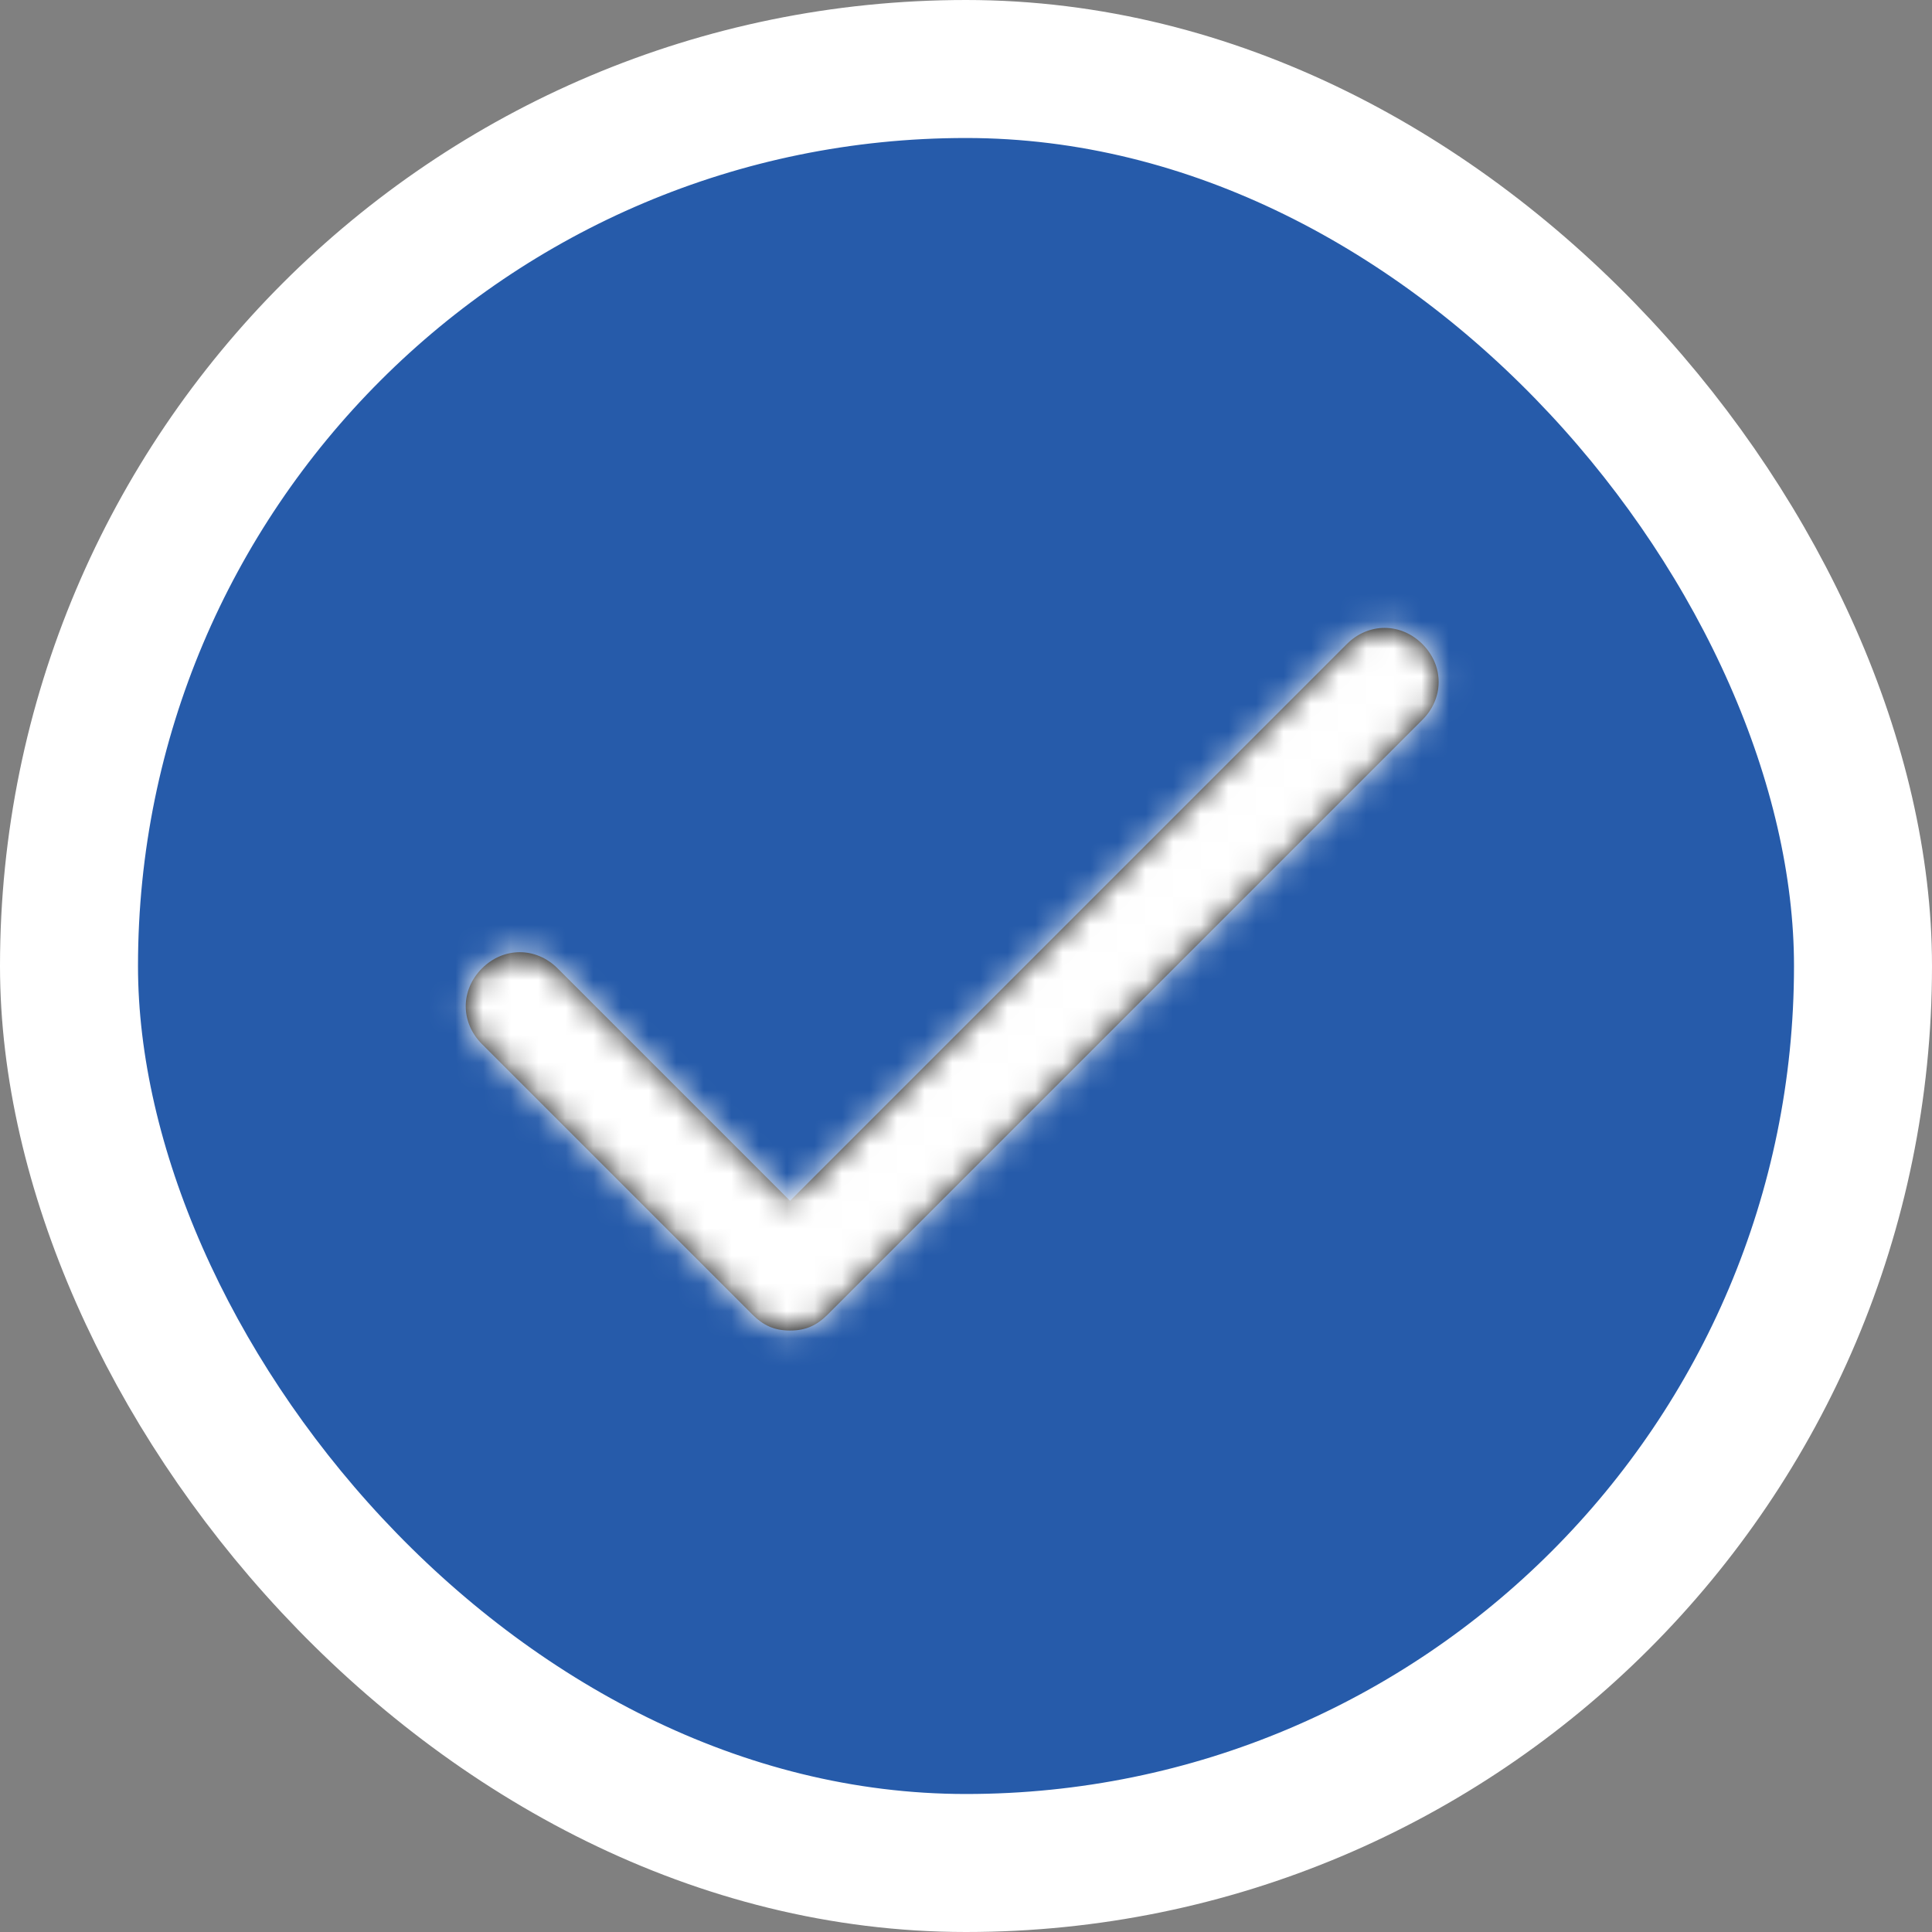 <svg width="70" height="70" viewBox="0 0 70 70" fill="none" xmlns="http://www.w3.org/2000/svg">
<rect x="0" y="0" width="70" height="70" fill="#808080" stroke="none"/>
<rect x="2.5" y="2.5" width="65" height="65" rx="32.5" fill="#265BAA" stroke="white" stroke-width="5"/>
<path d="M51.538 26.079L29.996 47.621C29.604 48.013 29.212 48.208 28.625 48.208C28.038 48.208 27.646 48.013 27.254 47.621L17.462 37.829C16.679 37.046 16.679 35.871 17.462 35.087C18.246 34.304 19.421 34.304 20.204 35.087L28.625 43.508L48.796 23.337C49.579 22.554 50.754 22.554 51.538 23.337C52.321 24.121 52.321 25.296 51.538 26.079Z" fill="black"/>
<mask id="mask0_1176_1082" style="mask-type:luminance" maskUnits="userSpaceOnUse" x="16" y="22" width="37" height="27">
<path d="M51.538 26.079L29.996 47.621C29.604 48.013 29.212 48.208 28.625 48.208C28.038 48.208 27.646 48.013 27.254 47.621L17.462 37.829C16.679 37.046 16.679 35.871 17.462 35.087C18.246 34.304 19.421 34.304 20.204 35.087L28.625 43.508L48.796 23.337C49.579 22.554 50.754 22.554 51.538 23.337C52.321 24.121 52.321 25.296 51.538 26.079Z" fill="white"/>
</mask>
<g mask="url(#mask0_1176_1082)">
<rect x="11" y="11" width="47" height="47" fill="white"/>
</g>
</svg>
